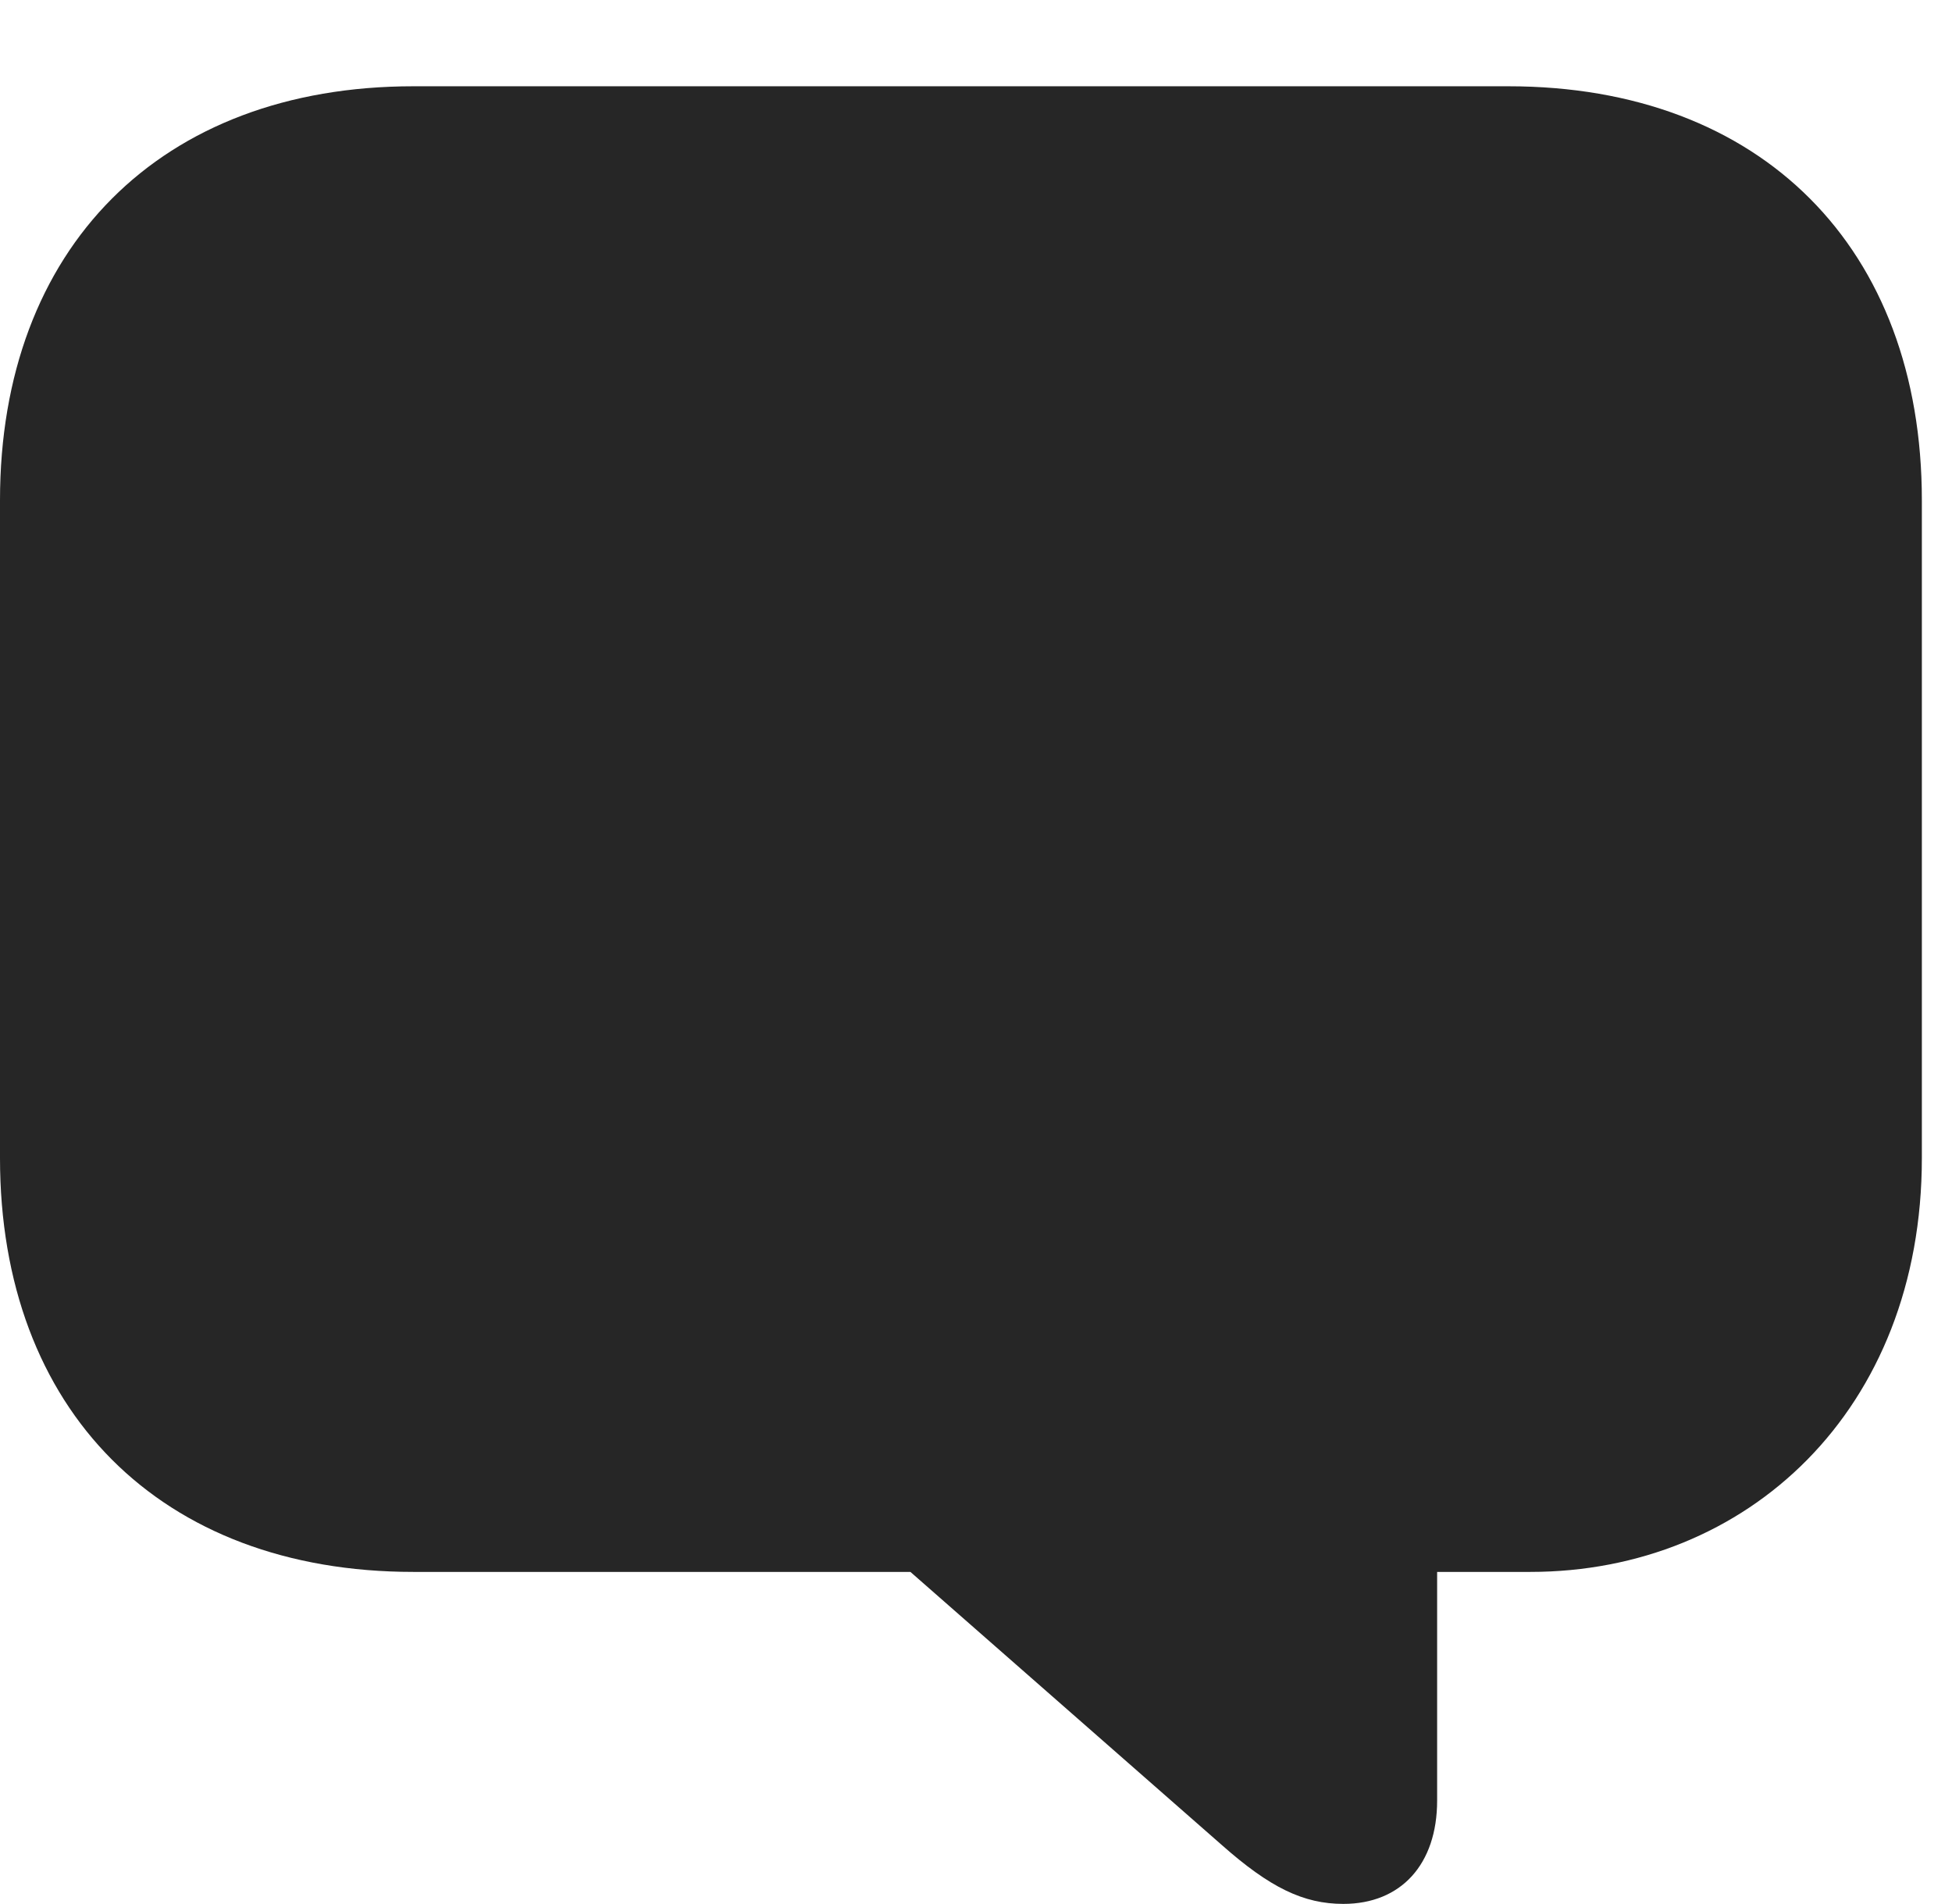 <?xml version="1.0" encoding="UTF-8"?>
<!--Generator: Apple Native CoreSVG 326-->
<!DOCTYPE svg PUBLIC "-//W3C//DTD SVG 1.1//EN" "http://www.w3.org/Graphics/SVG/1.1/DTD/svg11.dtd">
<svg version="1.1" xmlns="http://www.w3.org/2000/svg" xmlns:xlink="http://www.w3.org/1999/xlink"
       viewBox="0 0 23.377 22.796">
       <g>
              <rect height="22.796" opacity="0" width="23.377" x="0" y="0" />
              <path d="M16.088 22.796C16.779 22.796 17.211 22.321 17.211 21.559L17.211 18.821L18.327 18.821C20.923 18.821 23.016 16.886 23.016 13.866L23.016 5.99C23.016 2.97 21.095 1.033 18.065 1.033L4.95 1.033C1.921 1.033 0 2.972 0 5.99L0 13.866C0 16.884 1.921 18.821 4.95 18.821L10.903 18.821L14.63 22.089C15.208 22.601 15.61 22.796 16.088 22.796Z"
                     fill="currentColor" fill-opacity="0.85" />
       </g>
</svg>
